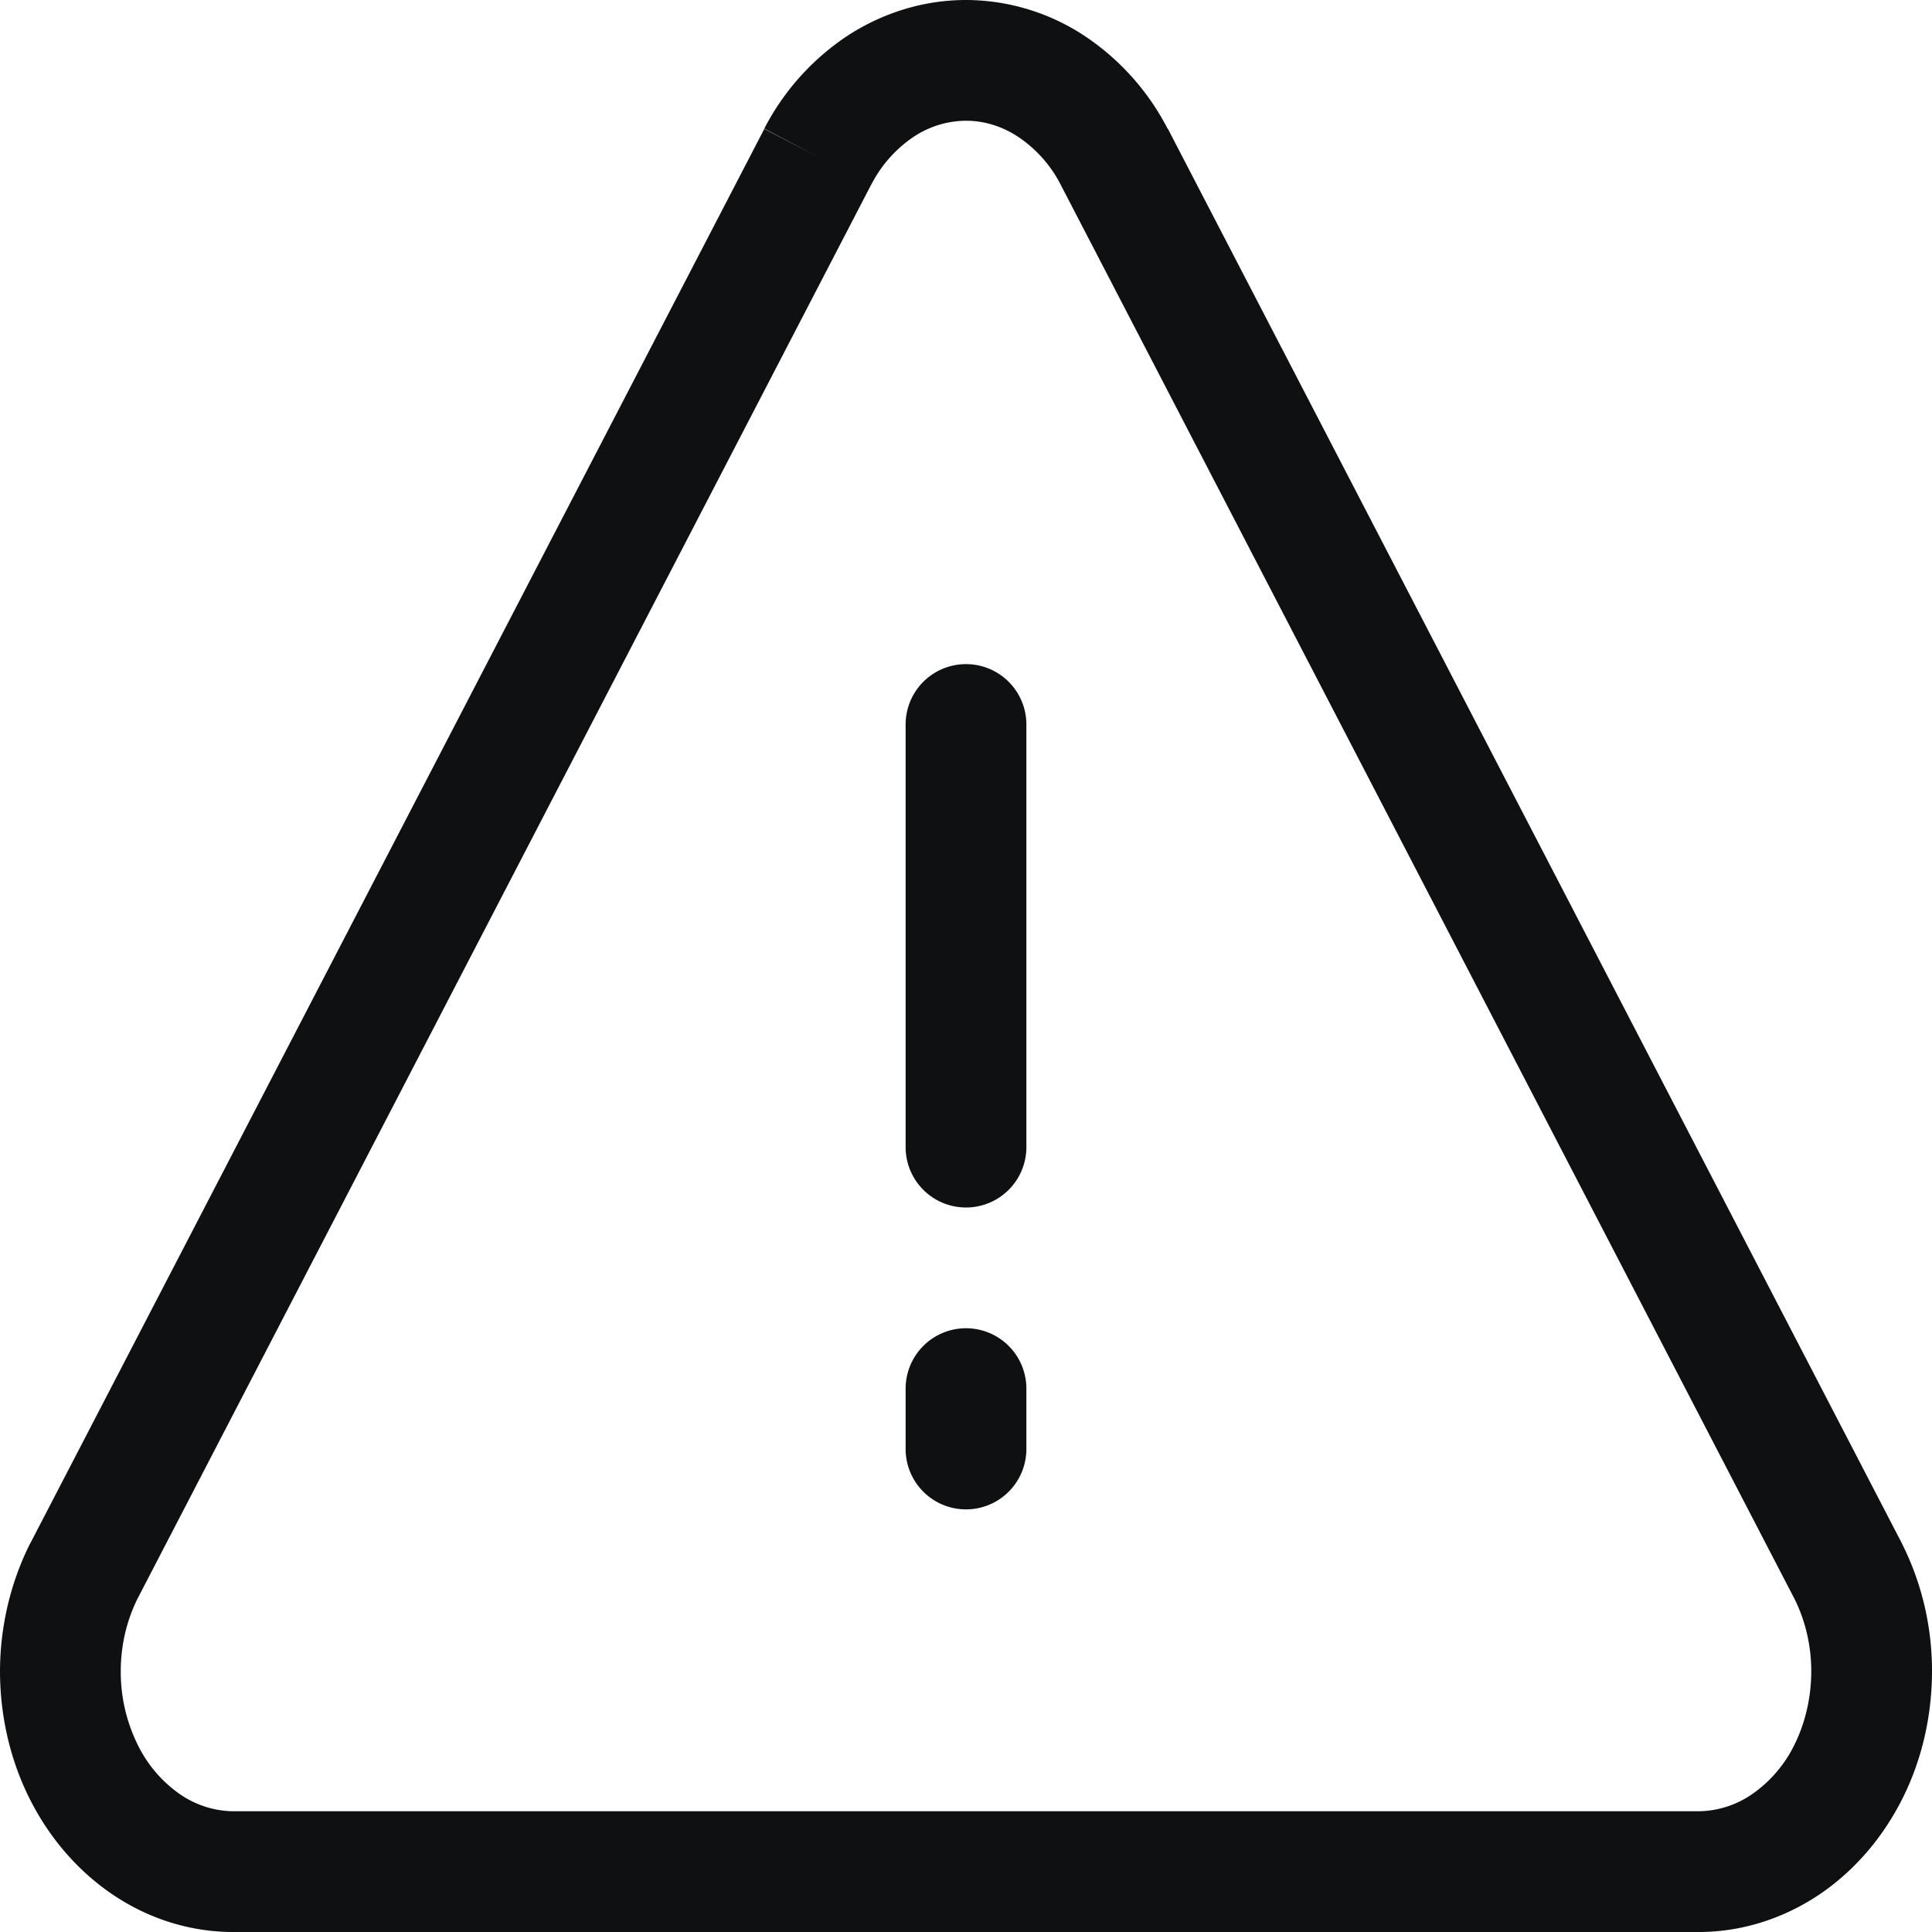<svg xmlns="http://www.w3.org/2000/svg" fill="none" viewBox="0 0 12 12"><path fill="#0E1011" d="M6.375 4.5a.375.375 0 1 0-.75 0v2.625a.375.375 0 1 0 .75 0V4.5ZM6.375 8.625a.375.375 0 1 0-.75 0V9a.375.375 0 0 0 .75 0v-.375Z"/><path fill="#0E1011" fill-rule="evenodd" d="M6 0c-.26 0-.513.078-.733.22a1.54 1.54 0 0 0-.52.579l.332.174-.332-.172-4.56 8.787-.003.005c-.12.241-.183.512-.184.785 0 .273.06.543.18.786.12.242.295.45.515.6.22.15.475.233.74.236h9.13c.264-.003.52-.087.74-.236.22-.15.395-.358.515-.6s.18-.513.18-.786-.063-.544-.184-.785l-.002-.005L7.254.8 7.252.799a1.54 1.54 0 0 0-.52-.579A1.342 1.342 0 0 0 6 0Zm-.589 1.148a.795.795 0 0 1 .265-.299A.592.592 0 0 1 6 .75c.11 0 .221.032.324.1a.791.791 0 0 1 .264.297l4.558 8.784c.067.134.104.289.104.449 0 .16-.036.317-.102.452a.803.803 0 0 1-.264.311.597.597 0 0 1-.327.107H1.443a.597.597 0 0 1-.327-.107.803.803 0 0 1-.263-.311 1.02 1.02 0 0 1-.103-.452c0-.16.037-.315.104-.45L5.41 1.149Z" clip-rule="evenodd"/></svg>